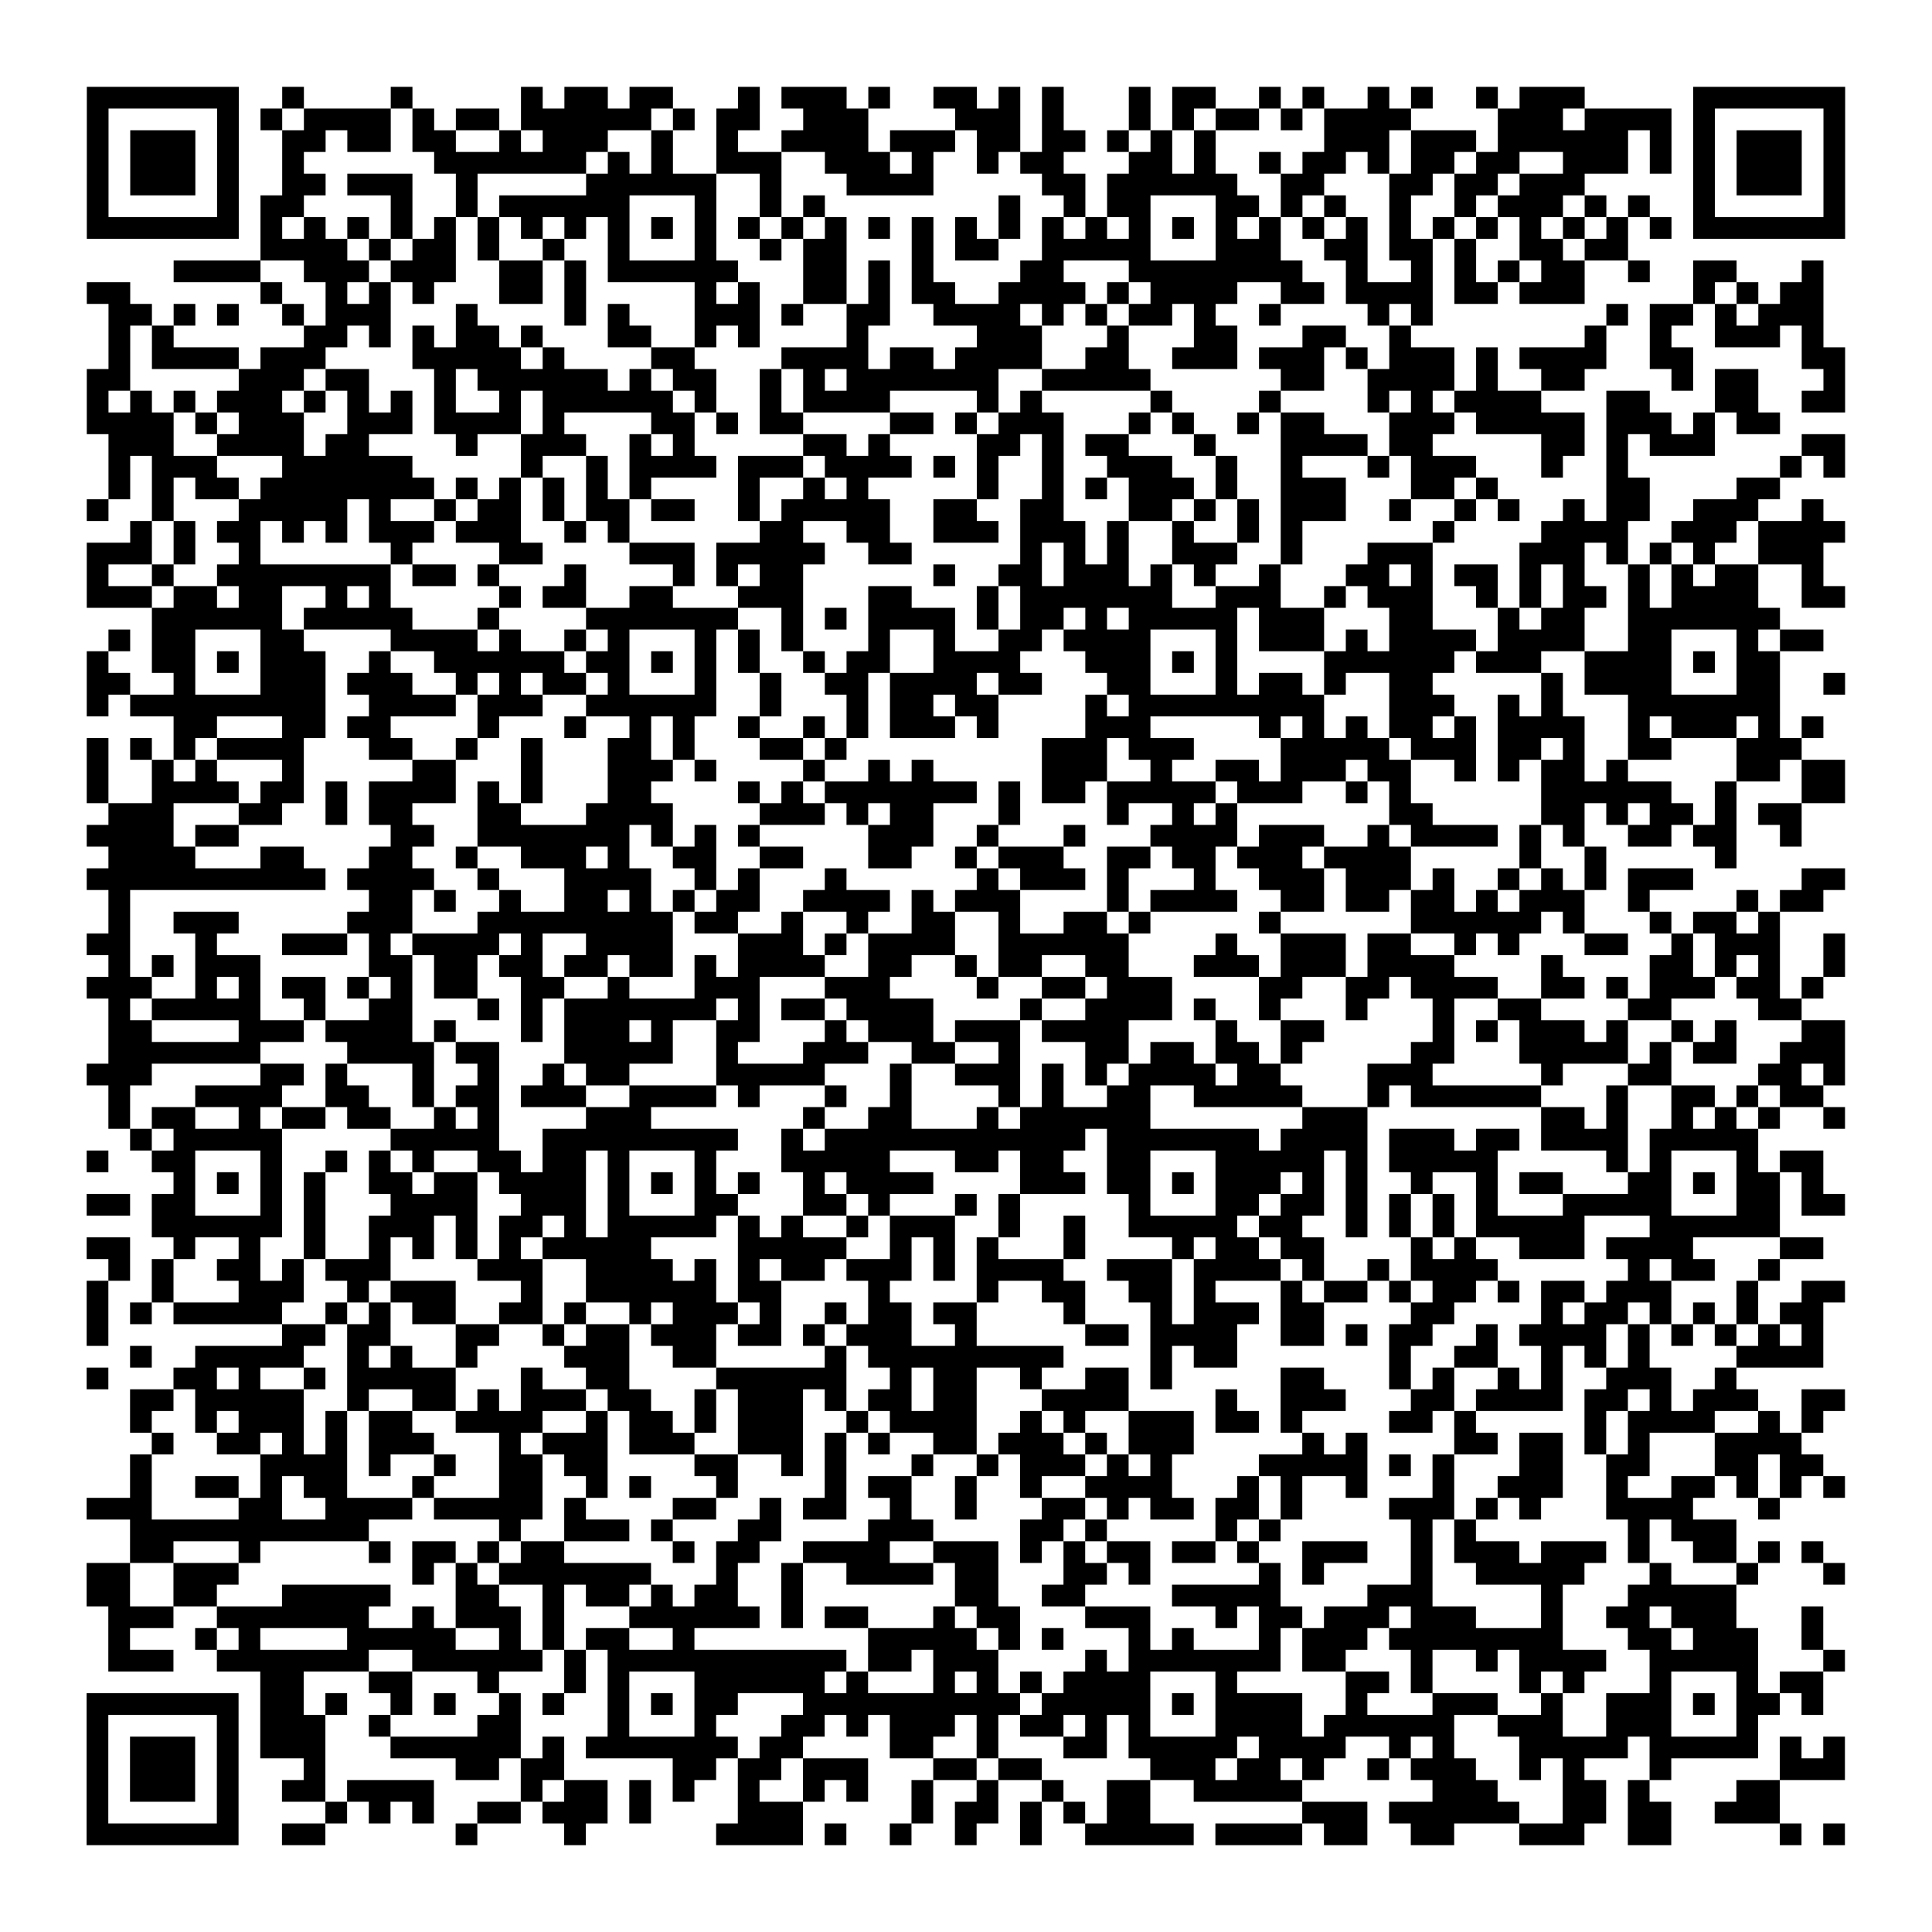 <?xml version="1.0" encoding="UTF-8"?>
<svg xmlns="http://www.w3.org/2000/svg" height="178" width="178" class="pyqrcode"><path transform="scale(2)" stroke="#000" class="pyqrline" d="M4 4.5h7m2 0h1m4 0h1m5 0h1m1 0h2m1 0h2m3 0h1m1 0h3m1 0h1m2 0h2m1 0h1m1 0h1m3 0h1m1 0h2m2 0h1m1 0h1m2 0h1m1 0h1m2 0h1m1 0h3m5 0h7m-81 1h1m5 0h1m1 0h1m1 0h4m1 0h1m1 0h2m1 0h6m1 0h1m1 0h2m2 0h3m4 0h3m1 0h1m3 0h1m1 0h1m1 0h2m1 0h1m1 0h4m4 0h3m1 0h4m1 0h1m5 0h1m-81 1h1m1 0h3m1 0h1m2 0h2m1 0h2m1 0h2m2 0h1m1 0h3m2 0h1m2 0h1m2 0h4m1 0h3m1 0h2m1 0h2m1 0h1m1 0h1m1 0h1m5 0h3m1 0h3m1 0h6m1 0h1m1 0h1m1 0h3m1 0h1m-81 1h1m1 0h3m1 0h1m2 0h1m6 0h7m1 0h1m1 0h1m2 0h3m2 0h3m1 0h1m2 0h1m1 0h2m3 0h2m1 0h1m2 0h1m1 0h2m1 0h1m1 0h2m1 0h2m2 0h3m1 0h1m1 0h1m1 0h3m1 0h1m-81 1h1m1 0h3m1 0h1m2 0h2m1 0h3m2 0h1m5 0h6m2 0h1m3 0h4m5 0h2m1 0h6m2 0h2m3 0h2m1 0h2m1 0h3m5 0h1m1 0h3m1 0h1m-81 1h1m5 0h1m1 0h2m4 0h1m2 0h1m1 0h6m3 0h1m2 0h1m1 0h1m8 0h1m2 0h1m1 0h2m3 0h2m1 0h1m1 0h1m2 0h1m2 0h1m1 0h3m1 0h1m1 0h1m2 0h1m5 0h1m-81 1h7m1 0h1m1 0h1m1 0h1m1 0h1m1 0h1m1 0h1m1 0h1m1 0h1m1 0h1m1 0h1m1 0h1m1 0h1m1 0h1m1 0h1m1 0h1m1 0h1m1 0h1m1 0h1m1 0h1m1 0h1m1 0h1m1 0h1m1 0h1m1 0h1m1 0h1m1 0h1m1 0h1m1 0h1m1 0h1m1 0h1m1 0h1m1 0h1m1 0h1m1 0h7m-73 1h4m1 0h1m1 0h2m1 0h1m2 0h1m2 0h1m3 0h1m2 0h1m1 0h2m3 0h1m1 0h2m2 0h5m3 0h3m2 0h2m1 0h2m1 0h1m2 0h2m1 0h2m-67 1h4m2 0h3m1 0h3m2 0h2m1 0h1m1 0h6m3 0h2m1 0h1m1 0h1m4 0h2m3 0h8m2 0h1m2 0h1m1 0h1m1 0h1m1 0h2m2 0h1m2 0h2m3 0h1m-80 1h2m6 0h1m2 0h1m1 0h1m1 0h1m3 0h2m1 0h1m5 0h1m1 0h1m2 0h2m1 0h1m1 0h2m2 0h4m1 0h1m1 0h4m2 0h2m1 0h4m1 0h2m1 0h3m5 0h1m1 0h1m1 0h2m-79 1h2m1 0h1m1 0h1m2 0h1m1 0h3m3 0h1m4 0h1m1 0h1m3 0h3m1 0h1m2 0h2m2 0h4m1 0h1m1 0h1m1 0h2m1 0h1m2 0h1m4 0h1m1 0h1m8 0h1m1 0h2m1 0h1m1 0h3m-79 1h1m1 0h1m6 0h2m1 0h1m1 0h1m1 0h2m1 0h1m3 0h2m2 0h1m1 0h1m4 0h1m5 0h3m3 0h1m3 0h2m3 0h2m2 0h1m8 0h1m2 0h1m2 0h3m1 0h1m-79 1h1m1 0h4m1 0h3m4 0h5m1 0h1m4 0h2m4 0h4m1 0h2m1 0h4m2 0h2m2 0h3m1 0h3m1 0h1m1 0h3m1 0h1m1 0h4m2 0h2m5 0h2m-81 1h2m5 0h3m1 0h2m3 0h1m1 0h6m1 0h1m1 0h2m2 0h1m1 0h1m1 0h7m2 0h5m6 0h2m2 0h4m1 0h1m2 0h2m4 0h1m1 0h2m3 0h1m-81 1h1m1 0h1m1 0h1m1 0h3m1 0h1m1 0h1m1 0h1m1 0h1m2 0h1m1 0h6m1 0h1m2 0h1m1 0h4m4 0h1m1 0h1m5 0h1m4 0h1m4 0h1m1 0h1m1 0h4m3 0h2m3 0h2m2 0h2m-81 1h4m1 0h1m1 0h3m2 0h3m1 0h4m1 0h1m4 0h2m1 0h1m1 0h2m4 0h2m1 0h1m1 0h3m3 0h1m1 0h1m2 0h1m1 0h2m3 0h3m1 0h5m1 0h3m1 0h1m1 0h2m-77 1h3m2 0h4m1 0h2m4 0h1m2 0h3m2 0h1m1 0h1m5 0h2m1 0h1m4 0h2m1 0h1m1 0h2m3 0h1m3 0h4m1 0h2m5 0h2m1 0h1m1 0h3m4 0h2m-80 1h1m1 0h3m3 0h6m5 0h1m2 0h1m1 0h4m1 0h3m1 0h4m1 0h1m1 0h1m2 0h1m2 0h3m2 0h1m2 0h1m3 0h1m1 0h3m3 0h1m2 0h1m7 0h1m1 0h1m-80 1h1m1 0h1m1 0h2m1 0h8m1 0h1m1 0h1m1 0h1m1 0h1m1 0h1m4 0h1m2 0h1m1 0h1m5 0h1m2 0h1m1 0h1m1 0h3m1 0h1m2 0h3m3 0h2m1 0h1m5 0h2m4 0h2m-78 1h1m2 0h1m3 0h5m1 0h1m2 0h1m1 0h2m1 0h1m1 0h2m1 0h2m2 0h1m1 0h5m2 0h2m2 0h2m3 0h2m1 0h1m1 0h1m1 0h3m2 0h1m2 0h1m1 0h1m2 0h1m1 0h2m2 0h3m2 0h1m-78 1h1m1 0h1m1 0h2m1 0h1m1 0h1m1 0h3m1 0h3m2 0h1m1 0h1m6 0h2m2 0h2m2 0h3m1 0h3m1 0h1m2 0h1m2 0h1m1 0h1m6 0h1m4 0h4m2 0h3m1 0h4m-81 1h3m1 0h1m2 0h1m6 0h1m4 0h2m4 0h3m1 0h5m2 0h2m5 0h1m1 0h1m1 0h1m2 0h3m2 0h1m3 0h3m4 0h3m1 0h1m1 0h1m1 0h1m2 0h3m-80 1h1m2 0h1m2 0h8m1 0h2m1 0h1m3 0h1m4 0h1m1 0h1m1 0h2m6 0h1m2 0h2m1 0h3m1 0h1m1 0h1m2 0h1m3 0h2m1 0h1m1 0h2m1 0h1m1 0h1m2 0h1m1 0h1m1 0h2m2 0h1m-80 1h3m1 0h2m1 0h2m2 0h1m1 0h1m5 0h1m1 0h2m2 0h2m3 0h3m3 0h2m3 0h1m1 0h7m2 0h3m2 0h1m1 0h3m2 0h1m1 0h1m1 0h2m1 0h1m1 0h4m2 0h2m-78 1h6m1 0h5m3 0h1m4 0h7m2 0h1m1 0h1m1 0h4m1 0h1m1 0h2m1 0h1m1 0h5m1 0h3m3 0h2m3 0h1m1 0h2m2 0h7m-77 1h1m1 0h2m3 0h2m4 0h4m1 0h1m2 0h1m1 0h1m3 0h1m1 0h1m1 0h1m3 0h1m2 0h1m2 0h2m1 0h4m3 0h1m1 0h3m1 0h1m1 0h4m1 0h4m2 0h2m3 0h1m1 0h2m-80 1h1m2 0h2m1 0h1m1 0h3m2 0h1m2 0h6m1 0h2m1 0h1m1 0h1m1 0h1m2 0h1m1 0h2m2 0h4m3 0h3m1 0h1m1 0h1m4 0h6m1 0h3m2 0h4m1 0h1m1 0h2m-78 1h2m2 0h1m3 0h3m1 0h3m2 0h1m1 0h1m1 0h2m1 0h1m3 0h1m2 0h1m2 0h2m1 0h4m1 0h2m3 0h2m3 0h1m1 0h2m1 0h1m2 0h2m5 0h1m1 0h4m3 0h2m2 0h1m-81 1h1m1 0h9m2 0h4m1 0h3m2 0h6m2 0h1m3 0h1m1 0h2m1 0h2m4 0h1m1 0h9m3 0h3m2 0h1m1 0h1m3 0h7m-74 1h2m3 0h2m1 0h2m4 0h1m3 0h1m2 0h1m1 0h1m2 0h1m2 0h1m1 0h1m1 0h3m1 0h1m4 0h3m5 0h1m1 0h1m1 0h1m1 0h2m1 0h1m1 0h4m2 0h1m1 0h3m1 0h1m1 0h1m-80 1h1m1 0h1m1 0h1m1 0h4m3 0h2m2 0h1m2 0h1m3 0h2m1 0h1m3 0h2m1 0h1m9 0h3m1 0h3m4 0h5m1 0h3m1 0h2m1 0h1m2 0h2m3 0h3m-79 1h1m2 0h1m1 0h1m3 0h1m5 0h2m3 0h1m3 0h3m1 0h1m4 0h1m2 0h1m1 0h1m5 0h3m2 0h1m2 0h2m1 0h3m1 0h2m2 0h1m1 0h1m1 0h2m1 0h1m5 0h2m1 0h2m-81 1h1m2 0h4m1 0h2m1 0h1m1 0h4m1 0h1m1 0h1m3 0h2m4 0h1m1 0h1m1 0h7m1 0h1m1 0h2m1 0h5m1 0h3m2 0h1m1 0h1m6 0h6m2 0h1m3 0h2m-80 1h3m3 0h2m2 0h1m1 0h2m3 0h2m3 0h4m4 0h3m1 0h1m1 0h2m3 0h1m4 0h1m2 0h1m1 0h1m7 0h2m5 0h2m1 0h1m1 0h2m1 0h1m1 0h2m-79 1h4m1 0h2m7 0h2m2 0h7m1 0h1m1 0h1m1 0h1m5 0h3m2 0h1m3 0h1m3 0h4m1 0h3m2 0h1m1 0h4m1 0h1m1 0h1m2 0h2m1 0h2m2 0h1m-78 1h4m3 0h2m3 0h2m2 0h1m2 0h3m1 0h1m2 0h2m2 0h2m3 0h2m2 0h1m1 0h3m2 0h2m1 0h2m1 0h3m1 0h4m5 0h1m2 0h1m5 0h1m-76 1h11m1 0h4m2 0h1m3 0h4m2 0h1m1 0h1m3 0h1m6 0h1m1 0h3m1 0h1m3 0h1m2 0h3m1 0h3m1 0h1m2 0h1m1 0h1m1 0h1m1 0h3m5 0h2m-80 1h1m11 0h2m1 0h1m2 0h1m2 0h2m1 0h1m1 0h1m1 0h2m2 0h4m1 0h1m1 0h3m4 0h1m1 0h4m2 0h2m1 0h2m1 0h2m1 0h1m1 0h3m2 0h1m4 0h1m1 0h2m-79 1h1m2 0h3m5 0h3m3 0h9m1 0h2m2 0h1m2 0h1m2 0h2m2 0h1m2 0h2m1 0h1m5 0h1m6 0h6m1 0h1m3 0h1m1 0h2m1 0h1m-78 1h2m3 0h1m3 0h3m1 0h1m1 0h4m1 0h1m2 0h4m3 0h3m1 0h1m1 0h4m2 0h6m4 0h1m2 0h3m1 0h2m2 0h1m1 0h1m3 0h2m2 0h1m1 0h3m2 0h1m-80 1h1m1 0h1m1 0h3m5 0h2m1 0h2m1 0h2m1 0h2m1 0h2m1 0h1m1 0h4m2 0h2m2 0h1m1 0h2m2 0h2m3 0h3m1 0h3m1 0h4m4 0h1m4 0h2m1 0h1m1 0h1m2 0h1m-81 1h3m2 0h1m1 0h1m1 0h2m1 0h1m1 0h1m1 0h2m2 0h2m2 0h1m3 0h3m3 0h3m4 0h1m2 0h2m1 0h3m4 0h2m2 0h2m1 0h4m2 0h2m1 0h1m1 0h3m1 0h2m1 0h1m-79 1h1m1 0h5m2 0h1m2 0h2m3 0h1m1 0h1m1 0h7m1 0h1m1 0h2m1 0h4m4 0h1m2 0h4m1 0h1m2 0h1m3 0h1m3 0h1m2 0h2m4 0h2m4 0h2m-78 1h2m4 0h3m1 0h4m1 0h1m3 0h1m1 0h3m1 0h1m2 0h2m3 0h1m1 0h3m1 0h3m1 0h4m4 0h1m2 0h2m5 0h1m1 0h1m1 0h3m1 0h1m2 0h1m1 0h1m3 0h2m-80 1h7m4 0h4m1 0h2m3 0h5m2 0h1m3 0h3m2 0h2m2 0h1m3 0h2m1 0h2m1 0h2m1 0h1m5 0h2m3 0h5m1 0h1m1 0h2m2 0h3m-81 1h3m5 0h2m1 0h1m3 0h1m2 0h1m2 0h1m1 0h2m4 0h5m3 0h1m2 0h3m1 0h1m1 0h1m1 0h4m1 0h2m4 0h3m5 0h1m3 0h2m4 0h2m1 0h1m-80 1h1m3 0h4m2 0h2m2 0h1m1 0h2m1 0h3m2 0h4m1 0h1m3 0h1m2 0h1m4 0h1m1 0h1m2 0h2m2 0h5m3 0h1m1 0h6m3 0h1m2 0h2m1 0h1m1 0h2m-79 1h1m1 0h2m2 0h1m1 0h2m1 0h2m2 0h1m1 0h1m4 0h3m7 0h1m2 0h2m3 0h1m1 0h6m7 0h3m8 0h2m1 0h1m2 0h1m1 0h1m1 0h1m2 0h1m-79 1h1m1 0h5m5 0h5m2 0h9m2 0h1m1 0h12m1 0h7m1 0h4m1 0h3m1 0h2m1 0h4m1 0h5m-77 1h1m2 0h2m3 0h1m2 0h1m1 0h1m1 0h1m2 0h2m1 0h2m1 0h1m3 0h1m3 0h5m3 0h2m1 0h2m2 0h2m3 0h5m1 0h1m1 0h5m5 0h1m1 0h1m3 0h1m1 0h2m-76 1h1m1 0h1m1 0h1m1 0h1m2 0h2m1 0h2m1 0h4m1 0h1m1 0h1m1 0h1m1 0h1m2 0h1m1 0h4m4 0h3m1 0h2m1 0h1m1 0h3m1 0h1m1 0h1m2 0h1m2 0h1m1 0h2m3 0h2m1 0h1m1 0h2m1 0h1m-80 1h2m1 0h2m3 0h1m1 0h1m3 0h4m2 0h3m1 0h1m3 0h2m3 0h2m1 0h1m3 0h1m1 0h1m5 0h1m3 0h2m1 0h2m1 0h1m1 0h1m1 0h1m1 0h1m3 0h5m3 0h2m1 0h2m-78 1h6m1 0h1m2 0h3m1 0h1m1 0h2m1 0h1m1 0h5m1 0h1m1 0h1m2 0h1m1 0h3m2 0h1m2 0h1m2 0h5m1 0h2m2 0h1m1 0h1m1 0h1m1 0h5m3 0h6m-78 1h2m2 0h1m2 0h1m2 0h1m2 0h1m1 0h1m1 0h1m1 0h1m1 0h5m4 0h5m2 0h1m1 0h1m1 0h1m3 0h1m4 0h1m1 0h2m1 0h2m4 0h1m1 0h1m2 0h3m1 0h4m4 0h2m-79 1h1m1 0h1m2 0h2m1 0h1m1 0h3m4 0h3m2 0h4m1 0h1m1 0h1m1 0h2m1 0h3m1 0h1m1 0h4m2 0h3m1 0h4m1 0h1m2 0h1m1 0h4m6 0h1m1 0h2m2 0h1m-78 1h1m2 0h1m3 0h3m2 0h1m1 0h3m3 0h1m2 0h6m1 0h2m4 0h1m4 0h1m2 0h2m2 0h2m1 0h1m3 0h1m1 0h2m1 0h1m1 0h2m1 0h1m1 0h2m1 0h3m3 0h1m2 0h2m-81 1h1m1 0h1m1 0h5m2 0h1m1 0h1m1 0h2m2 0h2m1 0h1m2 0h1m1 0h3m1 0h1m2 0h1m1 0h2m1 0h2m4 0h1m3 0h1m1 0h3m1 0h2m4 0h2m4 0h1m1 0h2m1 0h1m1 0h1m1 0h1m1 0h2m-80 1h1m8 0h2m1 0h2m3 0h2m2 0h1m1 0h2m1 0h3m1 0h2m1 0h1m1 0h3m2 0h1m5 0h2m1 0h4m2 0h2m1 0h1m1 0h2m2 0h1m1 0h4m1 0h1m1 0h1m1 0h1m1 0h1m1 0h1m-78 1h1m2 0h5m2 0h1m1 0h1m2 0h1m4 0h3m2 0h2m5 0h1m1 0h9m4 0h1m1 0h2m7 0h1m2 0h2m2 0h1m1 0h1m1 0h1m4 0h4m-80 1h1m3 0h2m1 0h1m2 0h1m1 0h5m3 0h1m2 0h2m4 0h6m2 0h1m1 0h2m2 0h1m2 0h2m1 0h1m5 0h2m3 0h1m1 0h1m2 0h1m1 0h1m2 0h3m2 0h1m-74 1h2m1 0h5m2 0h1m2 0h2m1 0h1m1 0h3m1 0h2m2 0h1m1 0h3m1 0h1m1 0h2m1 0h2m3 0h4m4 0h1m2 0h3m3 0h2m1 0h4m1 0h2m1 0h1m1 0h3m2 0h2m-79 1h1m2 0h1m1 0h3m1 0h1m1 0h2m2 0h4m2 0h1m1 0h2m1 0h1m1 0h3m2 0h1m1 0h4m2 0h1m1 0h1m2 0h3m1 0h2m1 0h1m4 0h2m1 0h1m5 0h1m1 0h4m2 0h1m1 0h1m-77 1h1m2 0h2m1 0h1m1 0h1m1 0h3m3 0h1m1 0h3m1 0h3m2 0h3m1 0h1m1 0h1m2 0h2m1 0h3m1 0h1m1 0h3m5 0h1m1 0h1m4 0h2m1 0h2m1 0h1m1 0h1m3 0h4m-77 1h1m5 0h4m1 0h1m2 0h1m2 0h2m1 0h2m4 0h2m2 0h1m1 0h1m3 0h1m2 0h1m1 0h3m1 0h1m1 0h1m4 0h5m1 0h1m1 0h1m3 0h2m2 0h2m3 0h2m1 0h2m-78 1h1m2 0h2m1 0h1m1 0h2m3 0h1m3 0h2m2 0h1m1 0h1m3 0h1m4 0h1m1 0h2m2 0h1m2 0h1m2 0h4m3 0h1m1 0h1m2 0h1m3 0h1m2 0h3m2 0h1m2 0h2m1 0h1m1 0h1m1 0h1m-81 1h3m4 0h2m2 0h4m1 0h5m1 0h1m4 0h2m2 0h1m1 0h2m2 0h1m2 0h1m3 0h2m1 0h1m1 0h2m1 0h2m1 0h1m4 0h3m1 0h1m1 0h1m3 0h4m3 0h1m-76 1h11m6 0h1m2 0h3m1 0h1m3 0h2m4 0h3m4 0h2m1 0h1m5 0h1m1 0h1m6 0h1m1 0h1m7 0h1m1 0h3m-74 1h2m3 0h1m5 0h1m1 0h2m1 0h1m1 0h2m5 0h1m1 0h2m2 0h4m2 0h3m1 0h1m1 0h1m1 0h2m1 0h2m1 0h1m2 0h3m2 0h1m1 0h3m1 0h3m1 0h1m2 0h2m1 0h1m1 0h1m-80 1h2m2 0h3m8 0h1m1 0h1m1 0h7m3 0h1m2 0h1m2 0h4m1 0h2m3 0h2m1 0h1m5 0h1m1 0h1m4 0h1m2 0h5m3 0h1m3 0h1m3 0h1m-81 1h2m2 0h2m3 0h5m3 0h2m2 0h1m1 0h2m1 0h1m1 0h2m2 0h1m7 0h2m2 0h2m4 0h5m4 0h3m5 0h1m3 0h5m-75 1h3m2 0h7m2 0h1m1 0h3m1 0h1m3 0h6m1 0h1m1 0h2m3 0h1m1 0h2m3 0h3m3 0h1m1 0h2m1 0h3m1 0h3m3 0h1m2 0h2m1 0h3m3 0h1m-79 1h1m3 0h1m1 0h1m4 0h5m2 0h1m1 0h1m1 0h2m2 0h1m8 0h5m1 0h1m1 0h1m3 0h1m1 0h1m3 0h1m1 0h3m1 0h8m3 0h2m1 0h3m2 0h1m-79 1h3m2 0h7m2 0h6m1 0h1m1 0h11m1 0h2m1 0h3m4 0h1m1 0h7m1 0h2m3 0h1m2 0h1m1 0h4m2 0h5m3 0h1m-73 1h2m3 0h2m3 0h1m3 0h1m1 0h1m3 0h6m1 0h1m3 0h1m1 0h1m1 0h1m1 0h4m3 0h1m5 0h2m1 0h1m4 0h1m1 0h1m3 0h1m3 0h1m1 0h2m-80 1h7m1 0h2m1 0h1m2 0h1m1 0h1m2 0h1m1 0h1m2 0h1m1 0h1m1 0h2m3 0h10m1 0h5m1 0h1m1 0h4m2 0h1m3 0h3m2 0h1m2 0h3m1 0h1m1 0h2m1 0h1m-80 1h1m5 0h1m1 0h3m2 0h1m4 0h2m4 0h1m3 0h1m3 0h2m1 0h1m1 0h3m1 0h1m1 0h2m1 0h1m1 0h1m3 0h4m1 0h6m2 0h3m2 0h3m3 0h1m-77 1h1m1 0h3m1 0h1m1 0h3m3 0h6m1 0h1m1 0h7m1 0h2m4 0h2m2 0h1m3 0h2m1 0h5m1 0h4m2 0h1m1 0h1m3 0h5m1 0h5m1 0h1m1 0h1m-81 1h1m1 0h3m1 0h1m3 0h1m6 0h2m1 0h2m5 0h2m1 0h2m1 0h3m3 0h2m1 0h2m5 0h3m1 0h2m1 0h1m2 0h1m1 0h3m2 0h1m1 0h1m3 0h1m5 0h3m-81 1h1m1 0h3m1 0h1m2 0h2m1 0h4m4 0h1m1 0h2m1 0h1m1 0h1m2 0h1m2 0h1m1 0h1m2 0h1m2 0h1m2 0h1m2 0h2m2 0h5m6 0h3m3 0h2m1 0h1m4 0h2m-78 1h1m5 0h1m4 0h1m1 0h1m1 0h1m2 0h2m1 0h3m1 0h1m4 0h3m5 0h1m1 0h2m1 0h1m1 0h1m1 0h2m7 0h3m1 0h6m2 0h2m1 0h2m2 0h3m-78 1h7m2 0h2m6 0h1m4 0h1m6 0h4m1 0h1m2 0h1m2 0h1m2 0h1m2 0h5m1 0h4m1 0h2m2 0h2m3 0h3m2 0h2m5 0h1m1 0h1"/></svg>
